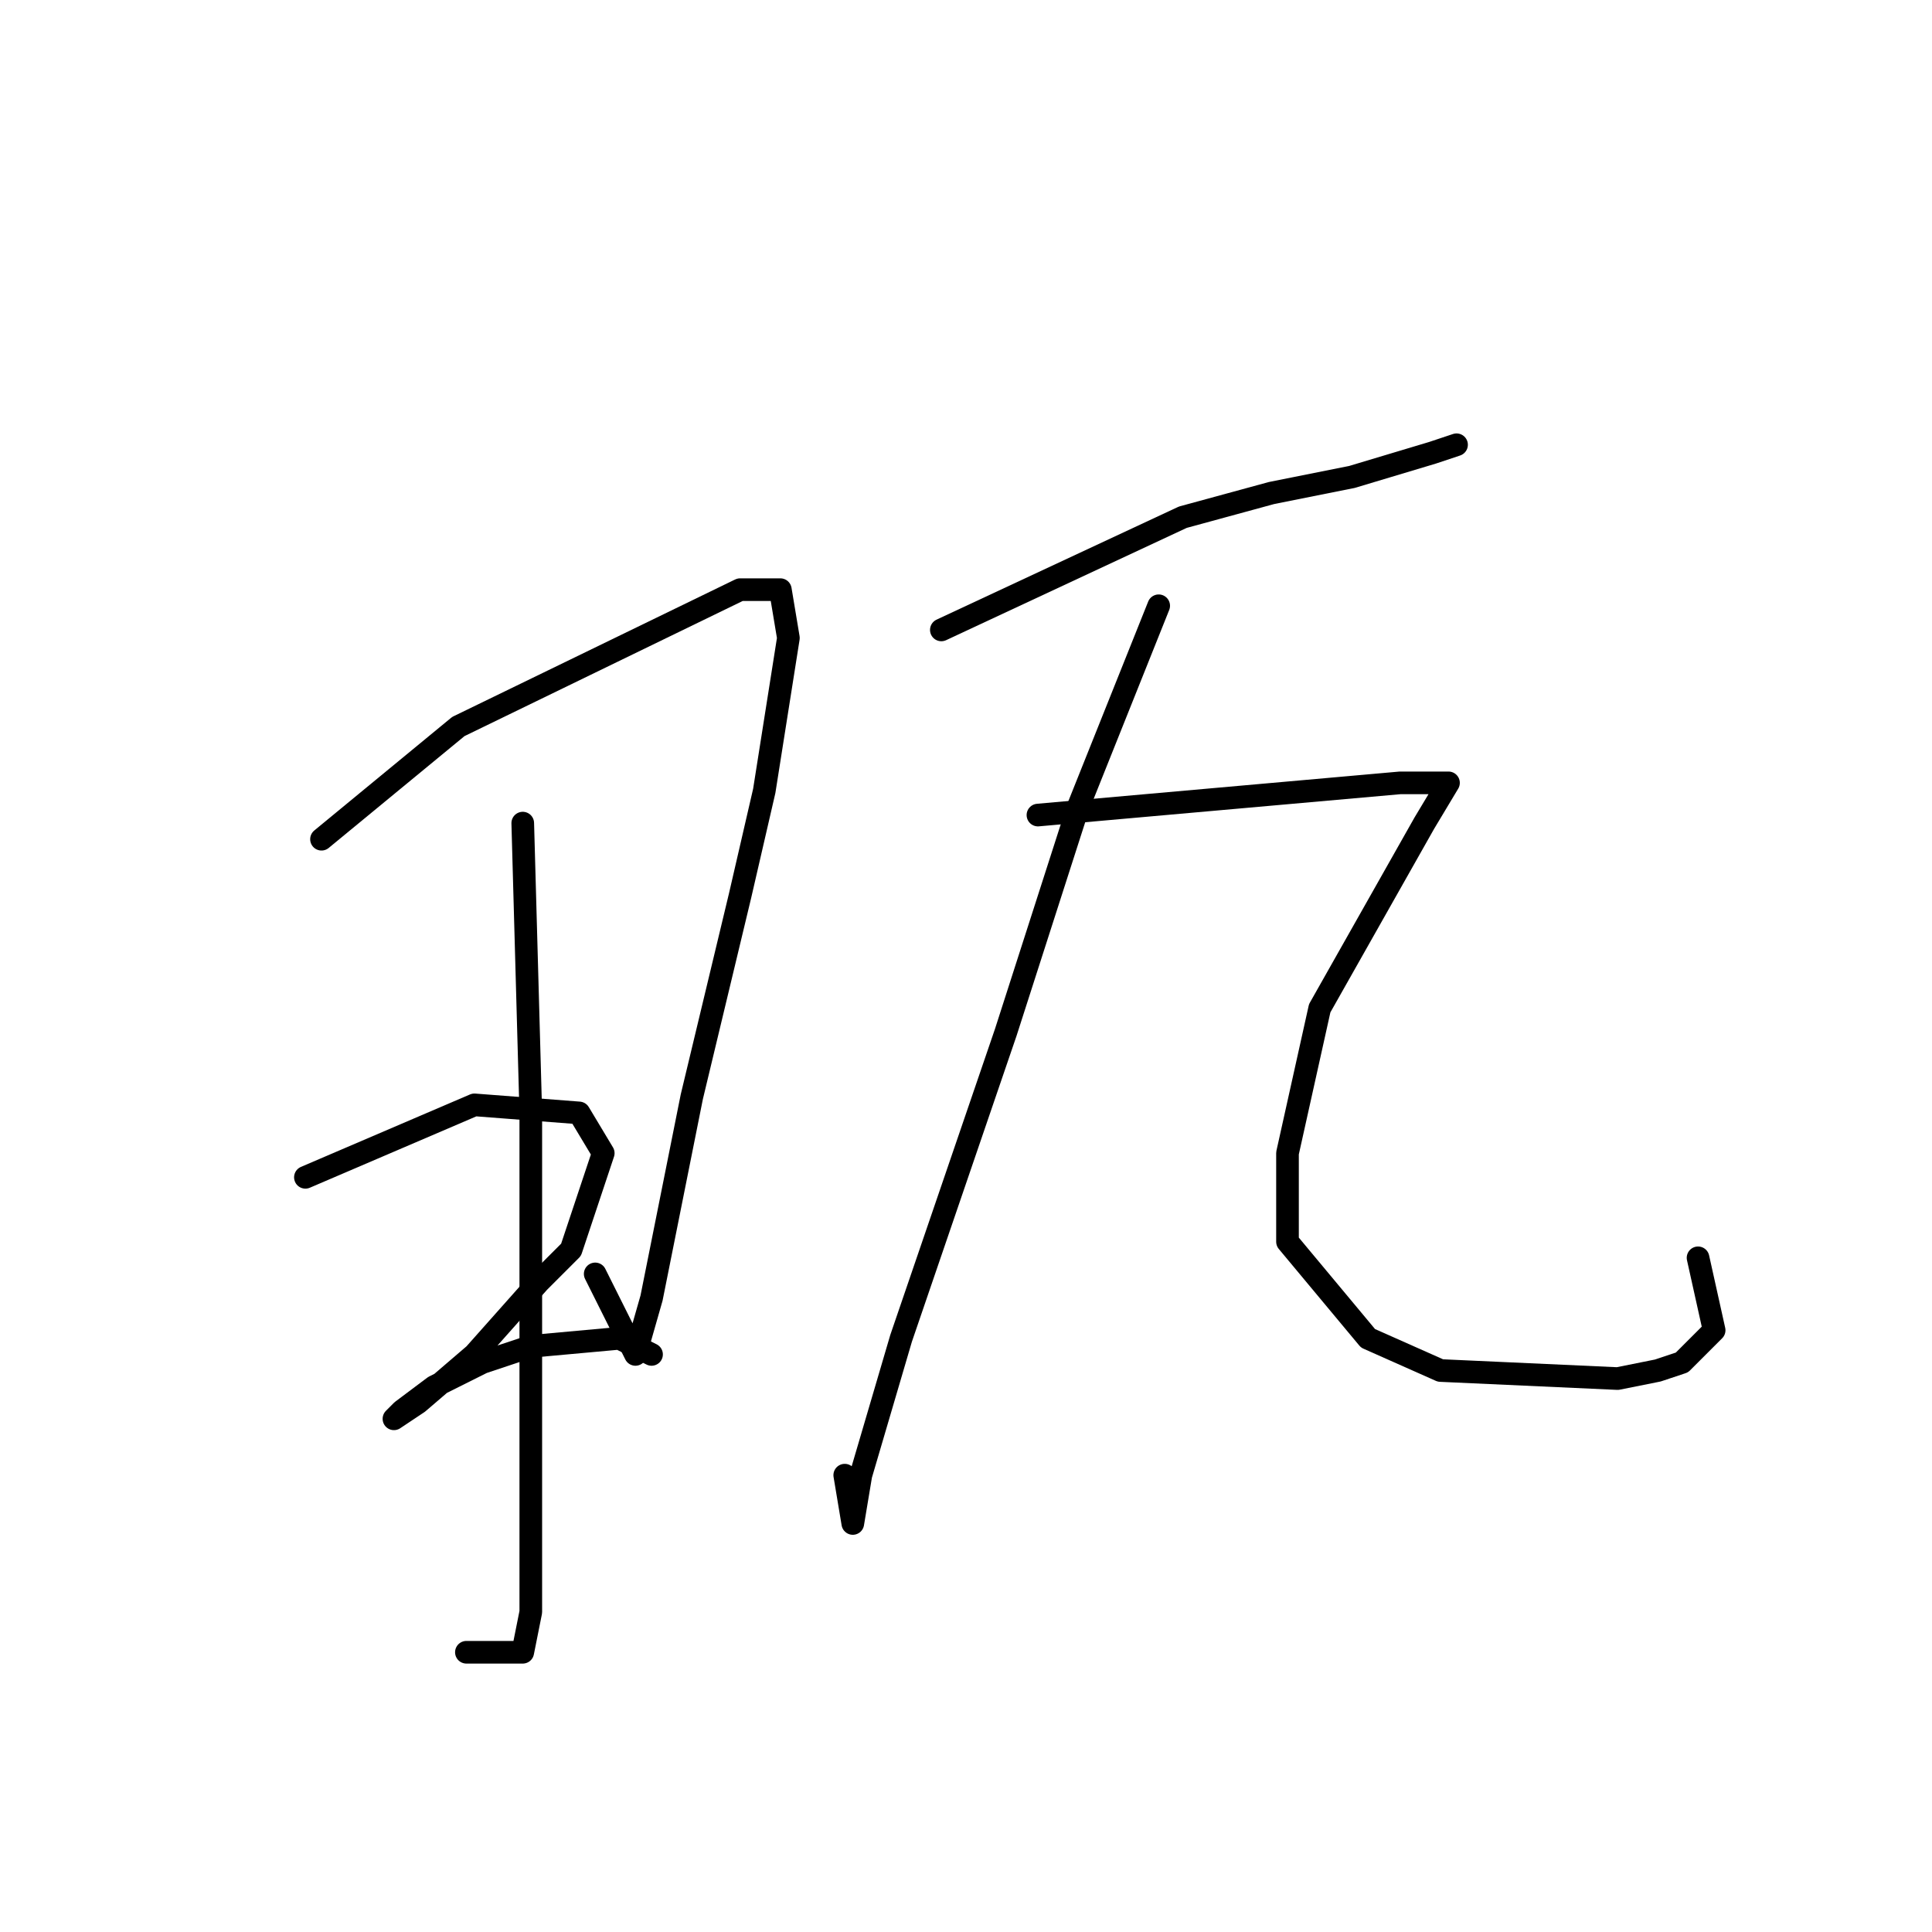 <?xml version="1.0" standalone="no"?>
    <svg width="256" height="256" xmlns="http://www.w3.org/2000/svg" version="1.1">
    <polyline stroke="black" stroke-width="3" stroke-linecap="round" fill="transparent" stroke-linejoin="round" points="42.6 111.2 60.733 96.267 98.067 78.133 103.4 78.133 104.467 84.533 101.267 104.8 98.067 118.667 91.667 145.333 86.333 172 84.2 179.467 81 173.067 78.867 168.8 78.867 168.8 " />
        <polyline stroke="black" stroke-width="3" stroke-linecap="round" fill="transparent" stroke-linejoin="round" points="69.267 109.067 70.333 147.467 70.333 163.467 70.333 189.067 70.333 213.6 69.267 218.933 67.133 218.933 61.8 218.933 61.8 218.933 " />
        <polyline stroke="black" stroke-width="3" stroke-linecap="round" fill="transparent" stroke-linejoin="round" points="40.467 156 62.867 146.4 76.733 147.467 79.933 152.8 75.667 165.6 71.4 169.867 62.867 179.467 55.4 185.867 52.2 188 53.267 186.933 57.533 183.733 63.933 180.533 70.333 178.4 82.067 177.333 86.333 179.467 86.333 179.467 " />
        <polyline stroke="black" stroke-width="3" stroke-linecap="round" fill="transparent" stroke-linejoin="round" points="124.733 83.467 156.733 68.533 168.467 65.333 179.133 63.2 189.8 60 193 58.933 193 58.933 " />
        <polyline stroke="black" stroke-width="3" stroke-linecap="round" fill="transparent" stroke-linejoin="round" points="153.533 80.267 142.867 106.933 133.267 136.8 119.4 177.333 114.067 195.467 113 201.867 111.933 195.467 111.933 195.467 " />
        <polyline stroke="black" stroke-width="3" stroke-linecap="round" fill="transparent" stroke-linejoin="round" points="137.533 108 185.533 103.733 187.667 103.733 190.867 103.733 191.933 103.733 188.733 109.067 174.867 133.6 170.6 152.8 170.6 160.267 170.6 164.533 181.267 177.333 190.867 181.6 214.333 182.667 219.667 181.6 222.867 180.533 227.133 176.267 225 166.667 225 166.667 " />
        </svg>